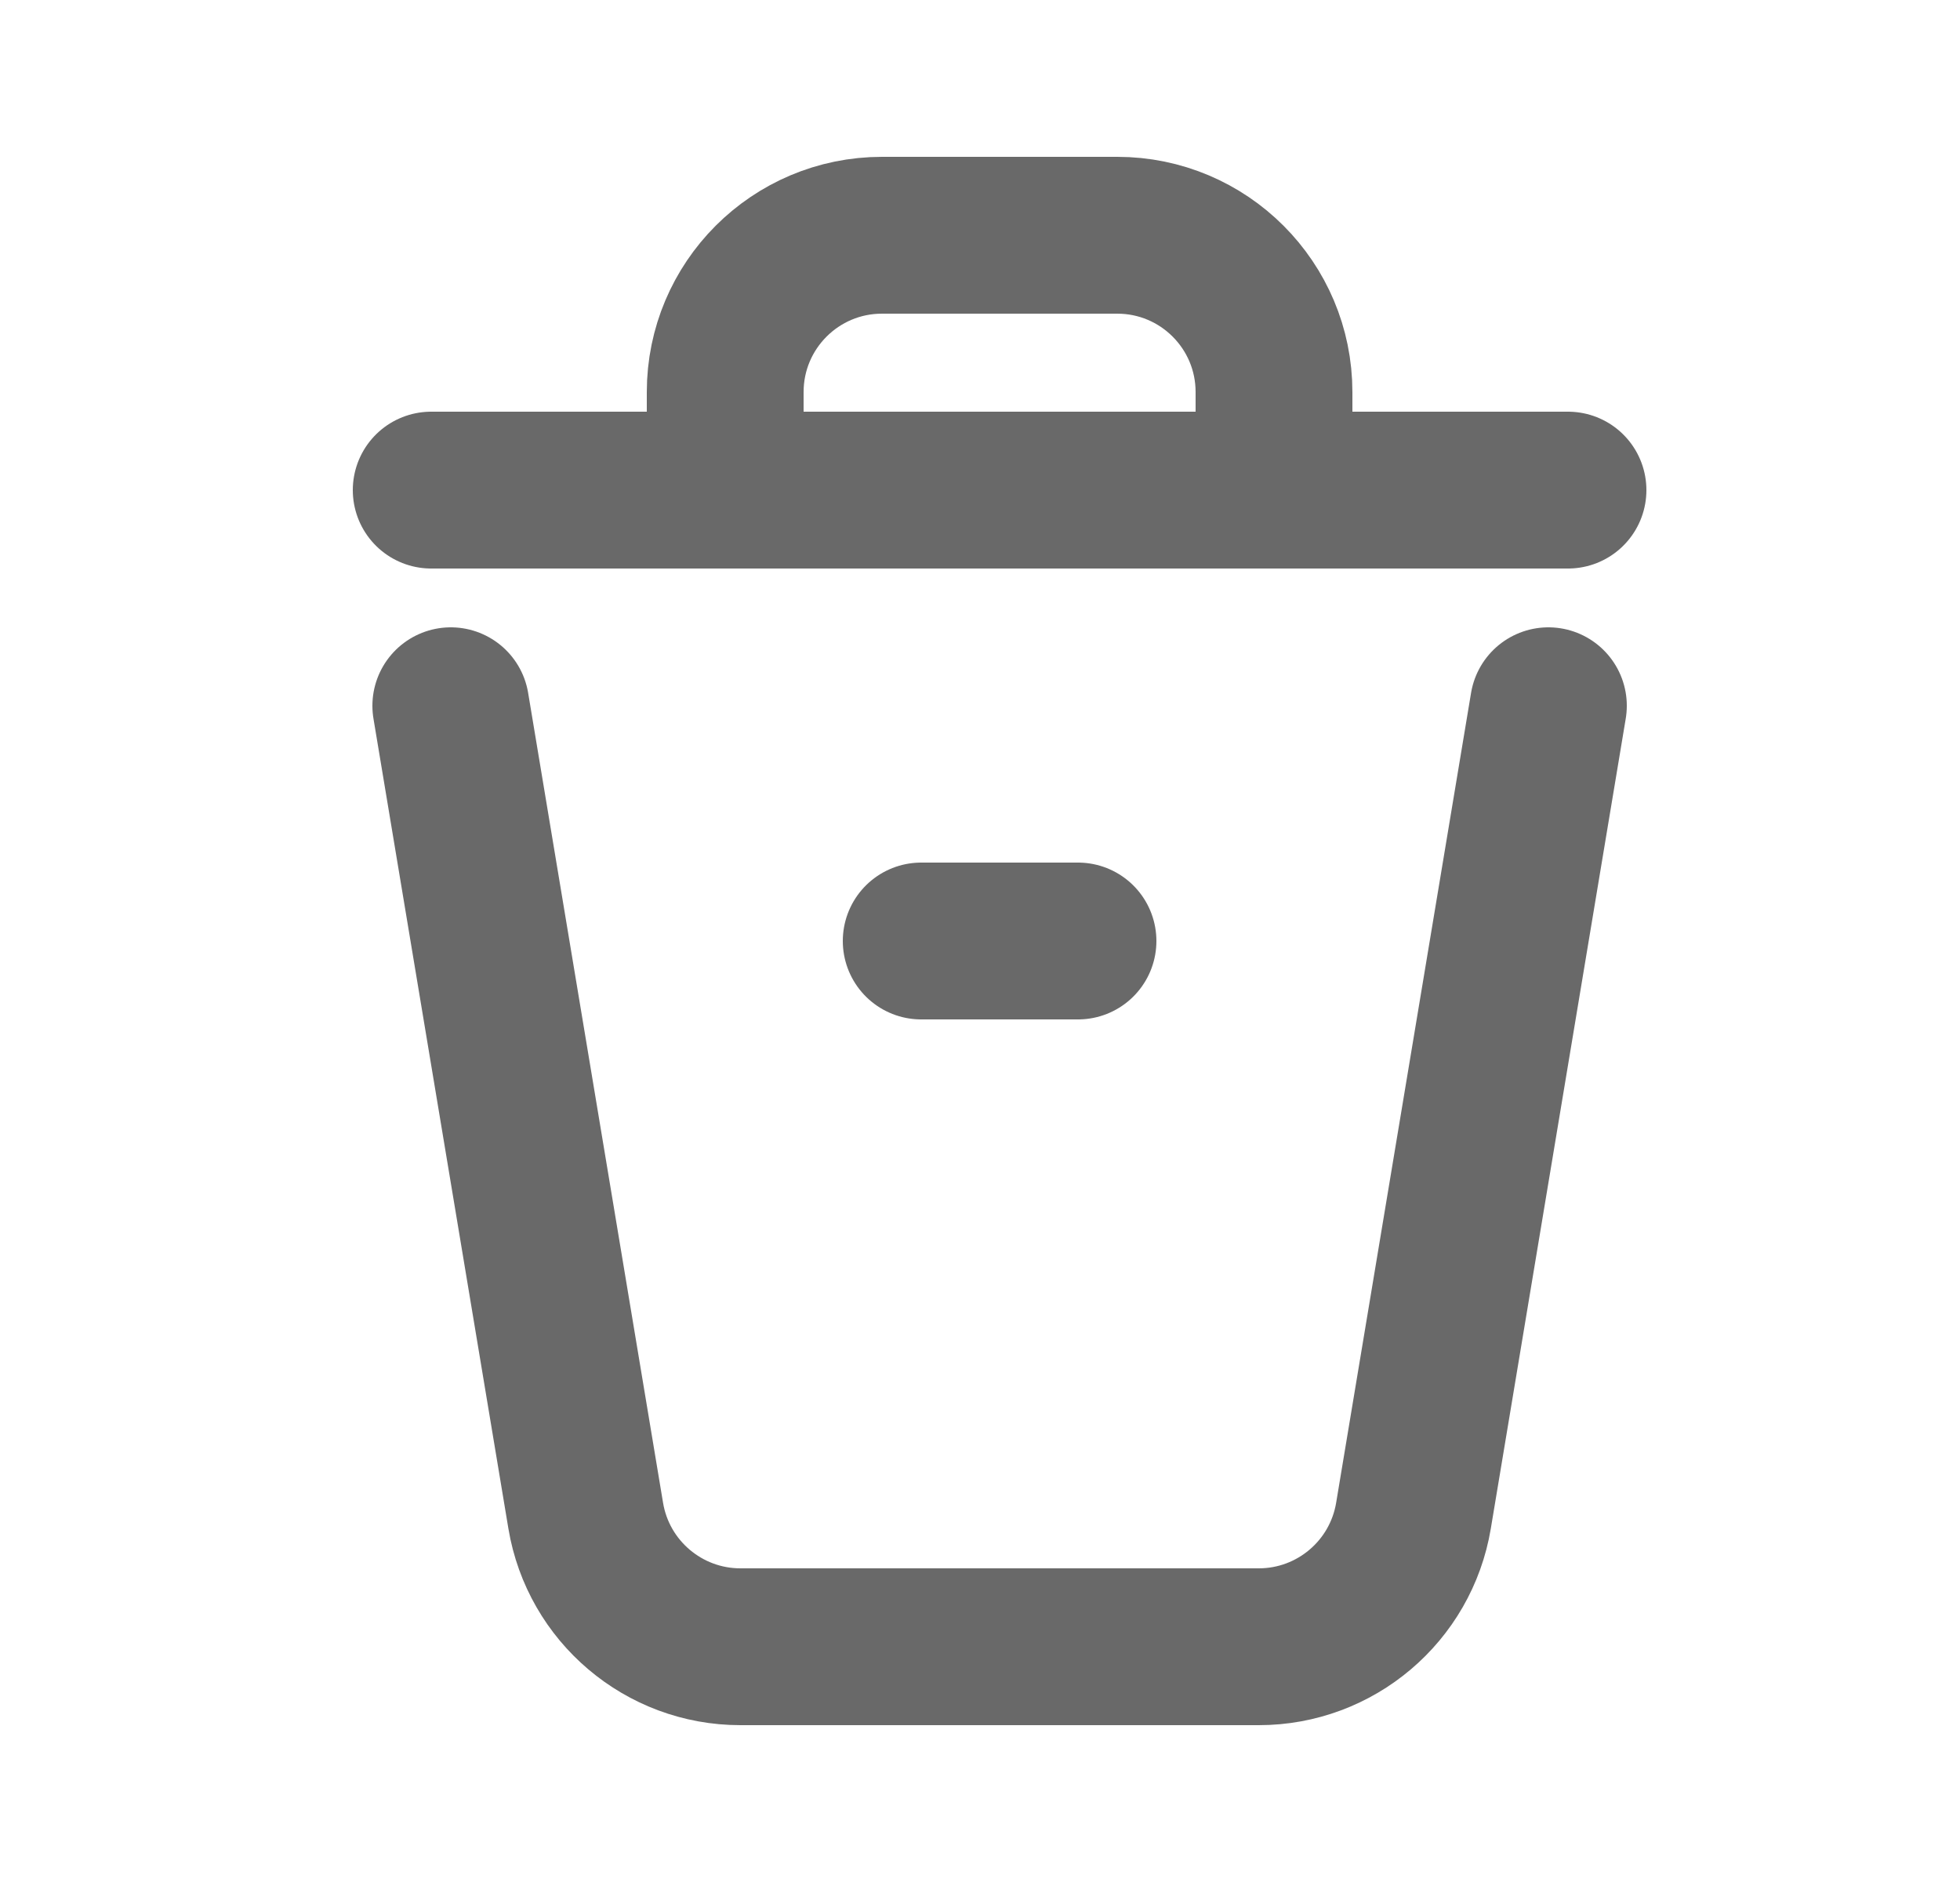 <svg width="25" height="24" viewBox="0 0 25 24" fill="none" xmlns="http://www.w3.org/2000/svg">
<path d="M5.75 9L7.471 19.329C7.632 20.293 8.467 21 9.444 21H16.056C17.033 21 17.868 20.293 18.029 19.329L19.75 9" stroke="#696969" stroke-width="2" stroke-linecap="round"/>
<path d="M5.5 6.25H9.25M20 6.25H16.25M16.25 6.25V5C16.25 3.895 15.355 3 14.25 3H11.25C10.145 3 9.25 3.895 9.25 5V6.25M16.25 6.25H9.25" stroke="#696969" stroke-width="2" stroke-linecap="round"/>
<line x1="11.75" y1="12" x2="13.75" y2="12" stroke="#696969" stroke-width="2" stroke-linecap="round"/>
</svg>
